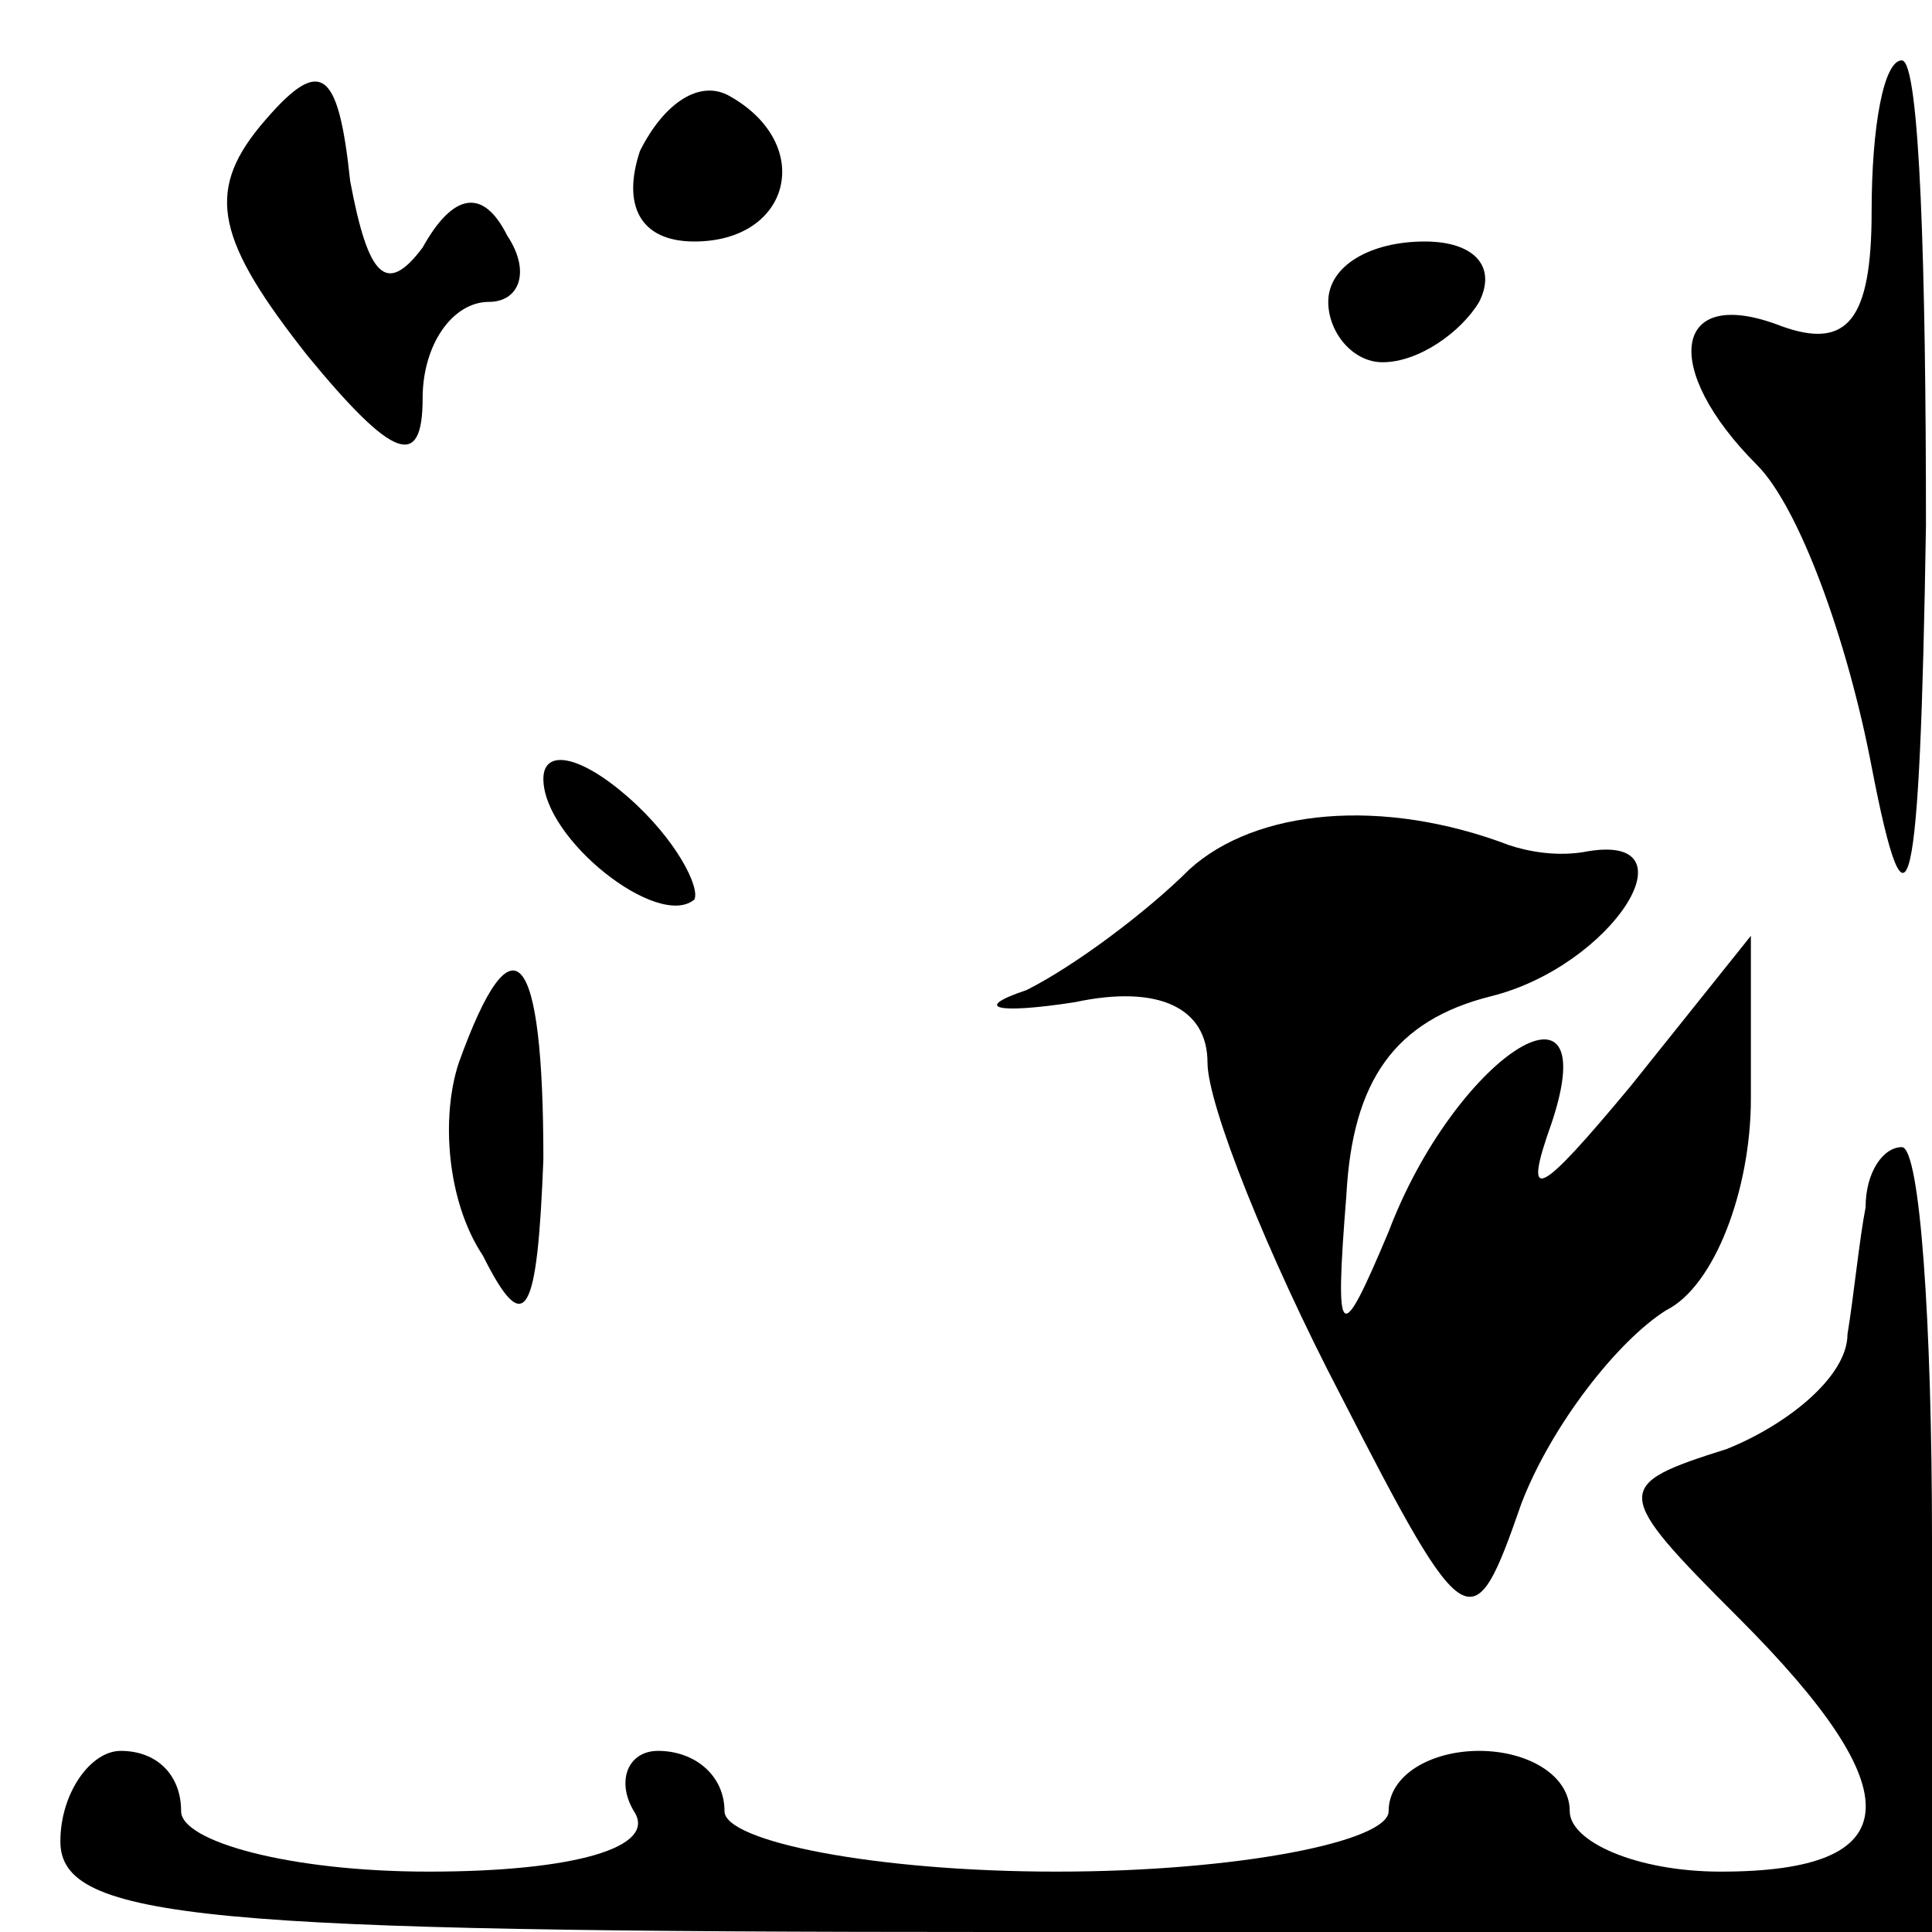 <?xml version="1.0" standalone="no"?>
<!DOCTYPE svg PUBLIC "-//W3C//DTD SVG 20010904//EN"
 "http://www.w3.org/TR/2001/REC-SVG-20010904/DTD/svg10.dtd">
<svg version="1.0" xmlns="http://www.w3.org/2000/svg"
 width="32pt" height="32pt" viewBox="0 0 32 32"
 preserveAspectRatio="xMidYMid meet">
<g transform="translate(0,32) scale(0.1,-0.1)"
fill="#000000" stroke="none">
<path fill="#000000" stroke="none" d="M43 299 c-9 -11 -7 -19 8 -38 14 -17
19 -19 19 -7 0 9 5 16 11 16 5 0 7 5 3 11 -4 8 -9 7 -14 -2 -6 -8 -9 -5 -12
11 -2 19 -5 21 -15 9z"/>
<path fill="#000000" stroke="none" d="M106 295 c-3 -9 0 -15 9 -15 16 0 20
16 6 24 -5 3 -11 -1 -15 -9z"/>
<path fill="#000000" stroke="none" d="M310 285 c0 -18 -4 -23 -15 -19 -18 7
-20 -7 -4 -23 7 -7 15 -29 19 -50 6 -31 8 -23 9 40 0 42 -1 77 -4 77 -3 0 -5
-11 -5 -25z"/>
<path fill="#000000" stroke="none" d="M220 270 c0 -5 4 -10 9 -10 6 0 13 5
16 10 3 6 -1 10 -9 10 -9 0 -16 -4 -16 -10z"/>
<path fill="#000000" stroke="none" d="M90 191 c0 -10 19 -25 25 -20 1 2 -3
10 -11 17 -8 7 -14 8 -14 3z"/>
<path fill="#000000" stroke="none" d="M197 176 c-7 -7 -19 -16 -27 -20 -9 -3
-5 -4 8 -2 14 3 22 -1 22 -10 0 -7 10 -32 22 -55 21 -41 22 -41 30 -18 5 13
16 27 24 32 8 4 14 20 14 35 l0 27 -20 -25 c-15 -18 -18 -20 -13 -6 9 27 -16
11 -27 -18 -8 -19 -9 -19 -7 6 1 19 8 29 24 33 20 5 34 27 16 24 -5 -1 -10 0
-13 1 -21 8 -42 6 -53 -4z"/>
<path fill="#000000" stroke="none" d="M76 144 c-3 -9 -2 -23 4 -32 7 -14 9
-10 10 16 0 35 -5 41 -14 16z"/>
<path fill="#000000" stroke="none" d="M309 120 c-1 -5 -2 -15 -3 -21 0 -7
-10 -15 -20 -19 -19 -6 -19 -7 2 -28 29 -29 28 -42 -3 -42 -14 0 -25 5 -25 10
0 6 -7 10 -15 10 -8 0 -15 -4 -15 -10 0 -5 -25 -10 -55 -10 -30 0 -55 5 -55
10 0 6 -5 10 -11 10 -5 0 -7 -5 -4 -10 4 -6 -10 -10 -34 -10 -23 0 -41 5 -41
10 0 6 -4 10 -10 10 -5 0 -10 -7 -10 -15 0 -13 24 -15 155 -15 l155 0 0 65 c0
36 -2 65 -5 65 -3 0 -6 -4 -6 -10z"/>
</g>
</svg>
